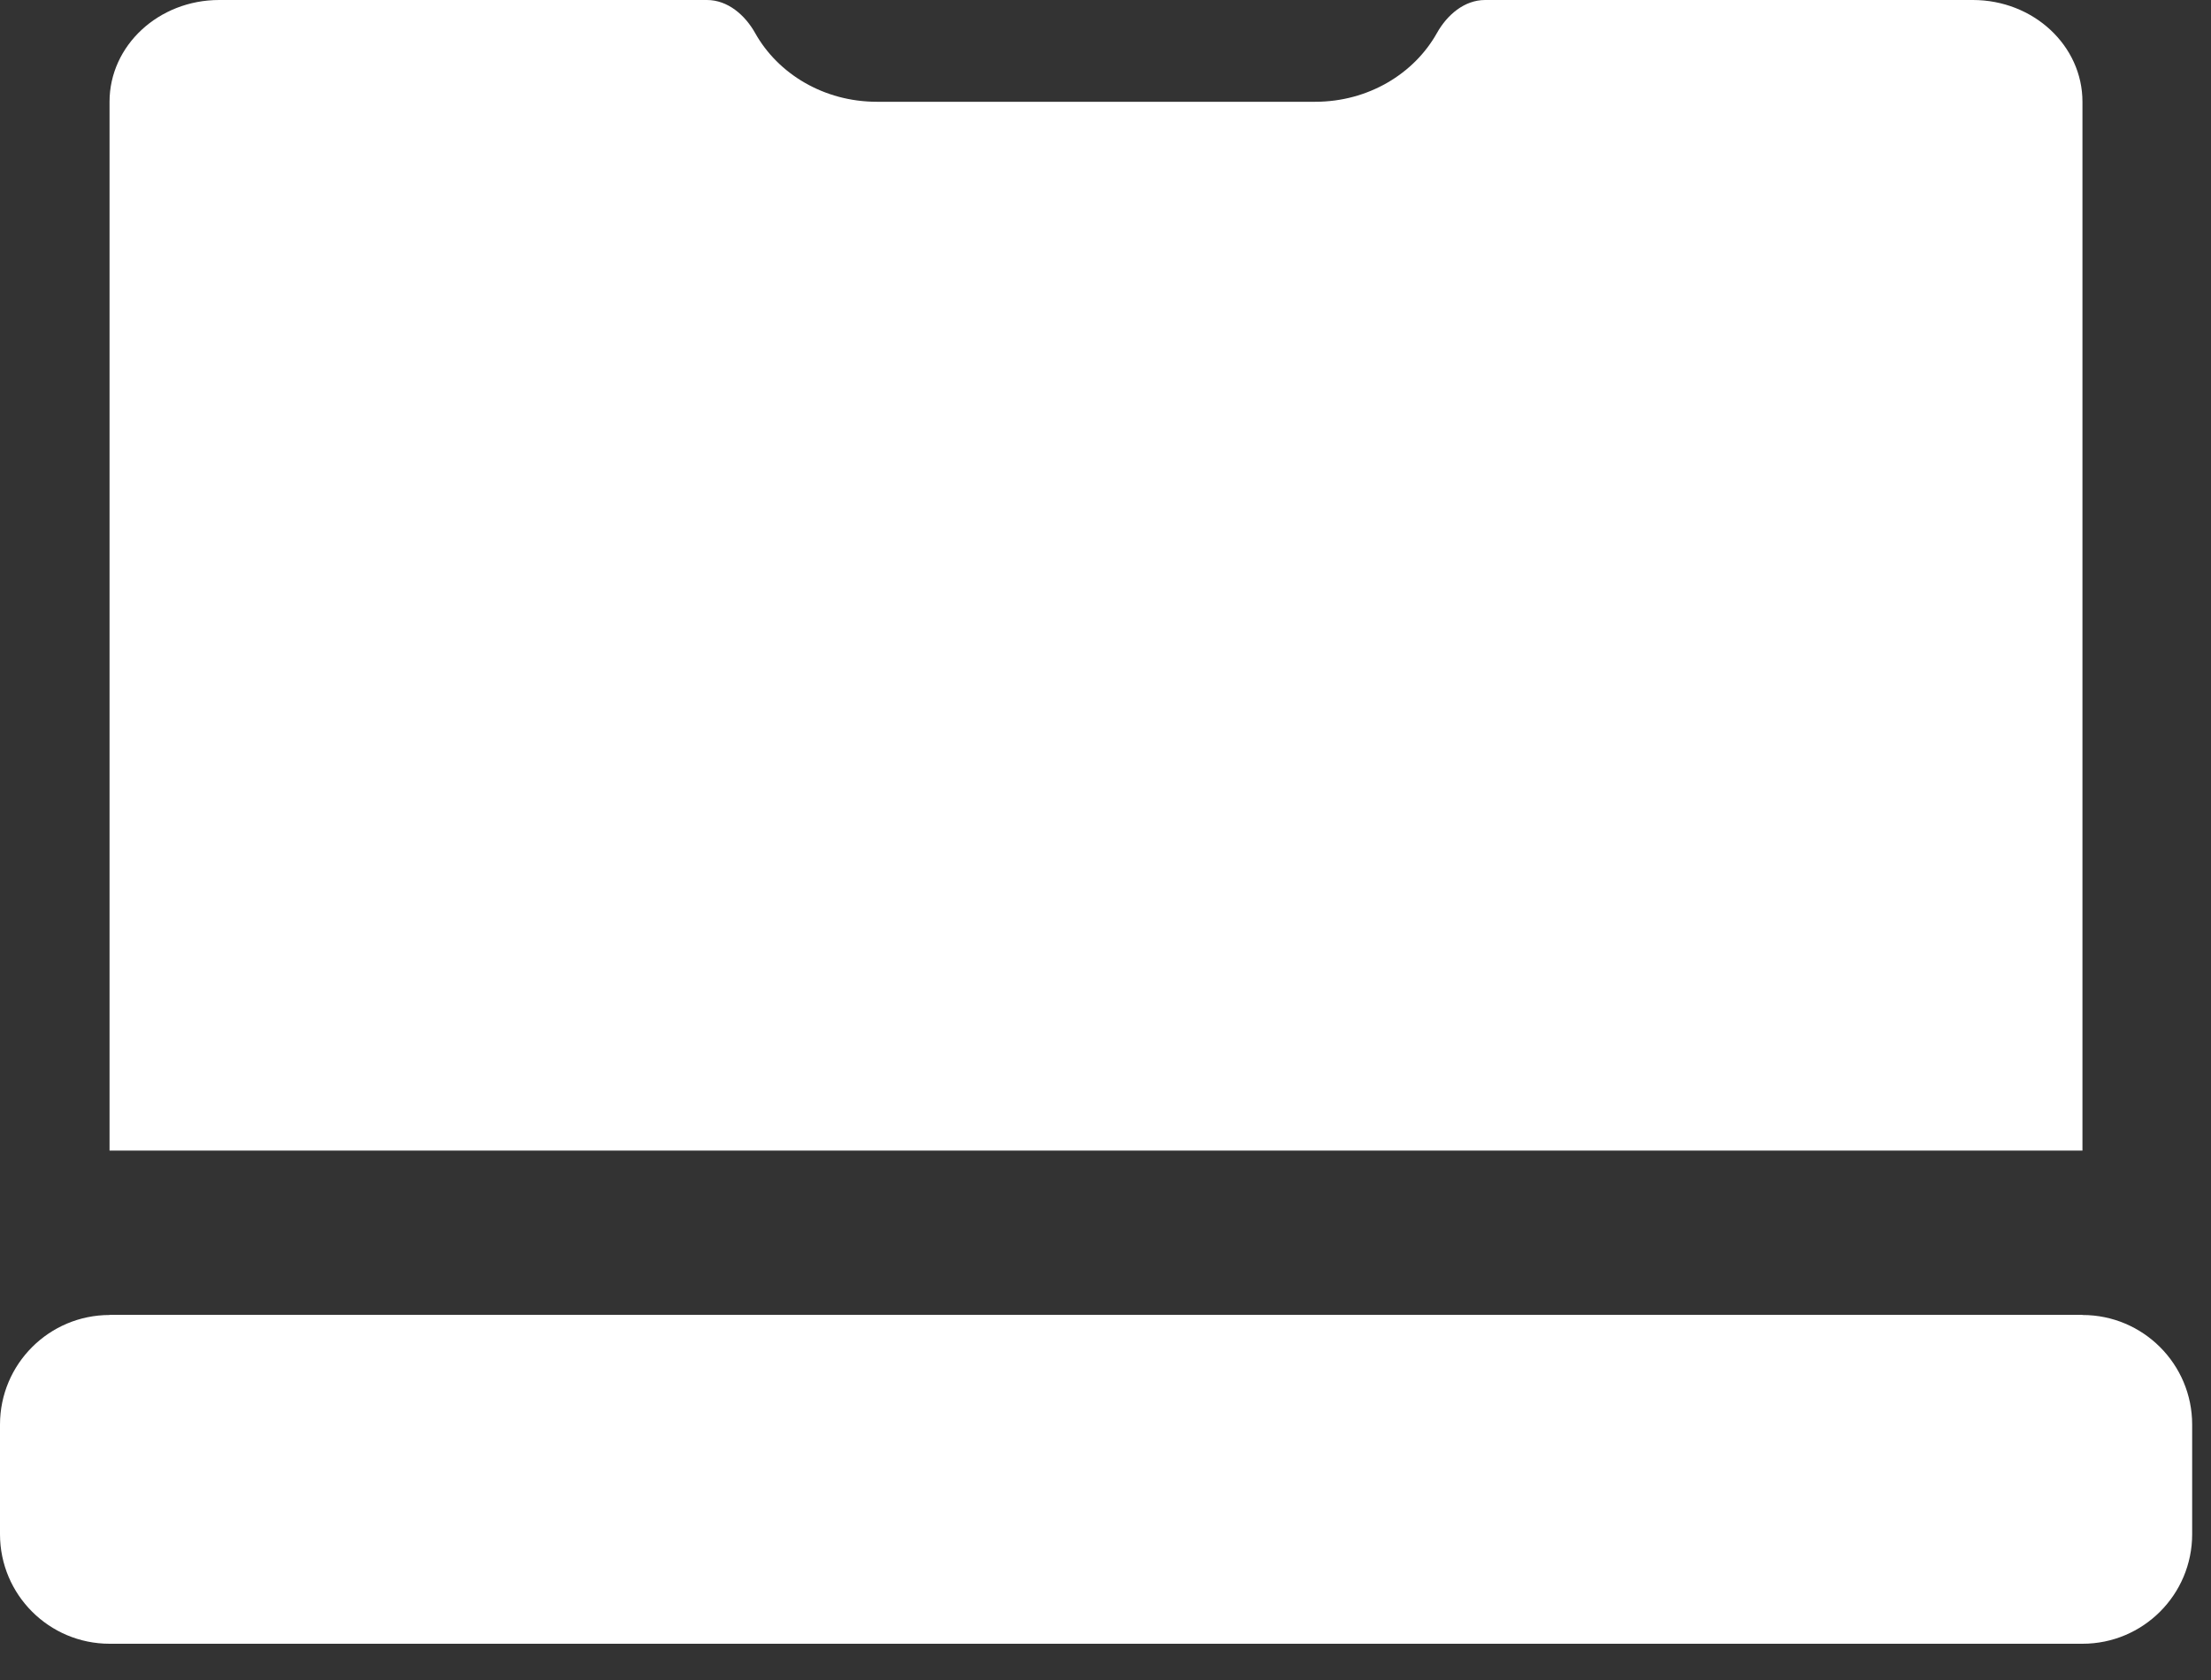 <svg width="50" height="38" viewBox="0 0 50 38" fill="none" xmlns="http://www.w3.org/2000/svg">
<rect x="0" y="0" width="50" height="38" fill="#333333" stroke="none"/>
<path d="M0 32.223C0 30.854 1.11 29.744 2.479 29.744H47.095C48.464 29.744 49.574 30.854 49.574 32.223V34.702C49.574 36.071 48.464 37.18 47.095 37.18H2.479C1.11 37.18 0 36.071 0 34.702V32.223Z" fill="white"/>
<path d="M47.093 29.743V29.921C47.093 31.192 45.984 32.223 44.615 32.223H4.956C3.587 32.222 2.477 31.192 2.477 29.921V29.743H47.093ZM15.987 0C16.457 1.98132e-05 16.848 0.339 17.078 0.749C17.594 1.671 18.632 2.302 19.829 2.302H29.743C30.939 2.302 31.977 1.671 32.494 0.749C32.723 0.339 33.114 0 33.584 0H44.615C45.984 0 47.093 1.031 47.093 2.302V26.025H2.477V2.302C2.477 1.031 3.587 0 4.956 0H15.987Z" fill="white"/>
</svg>
